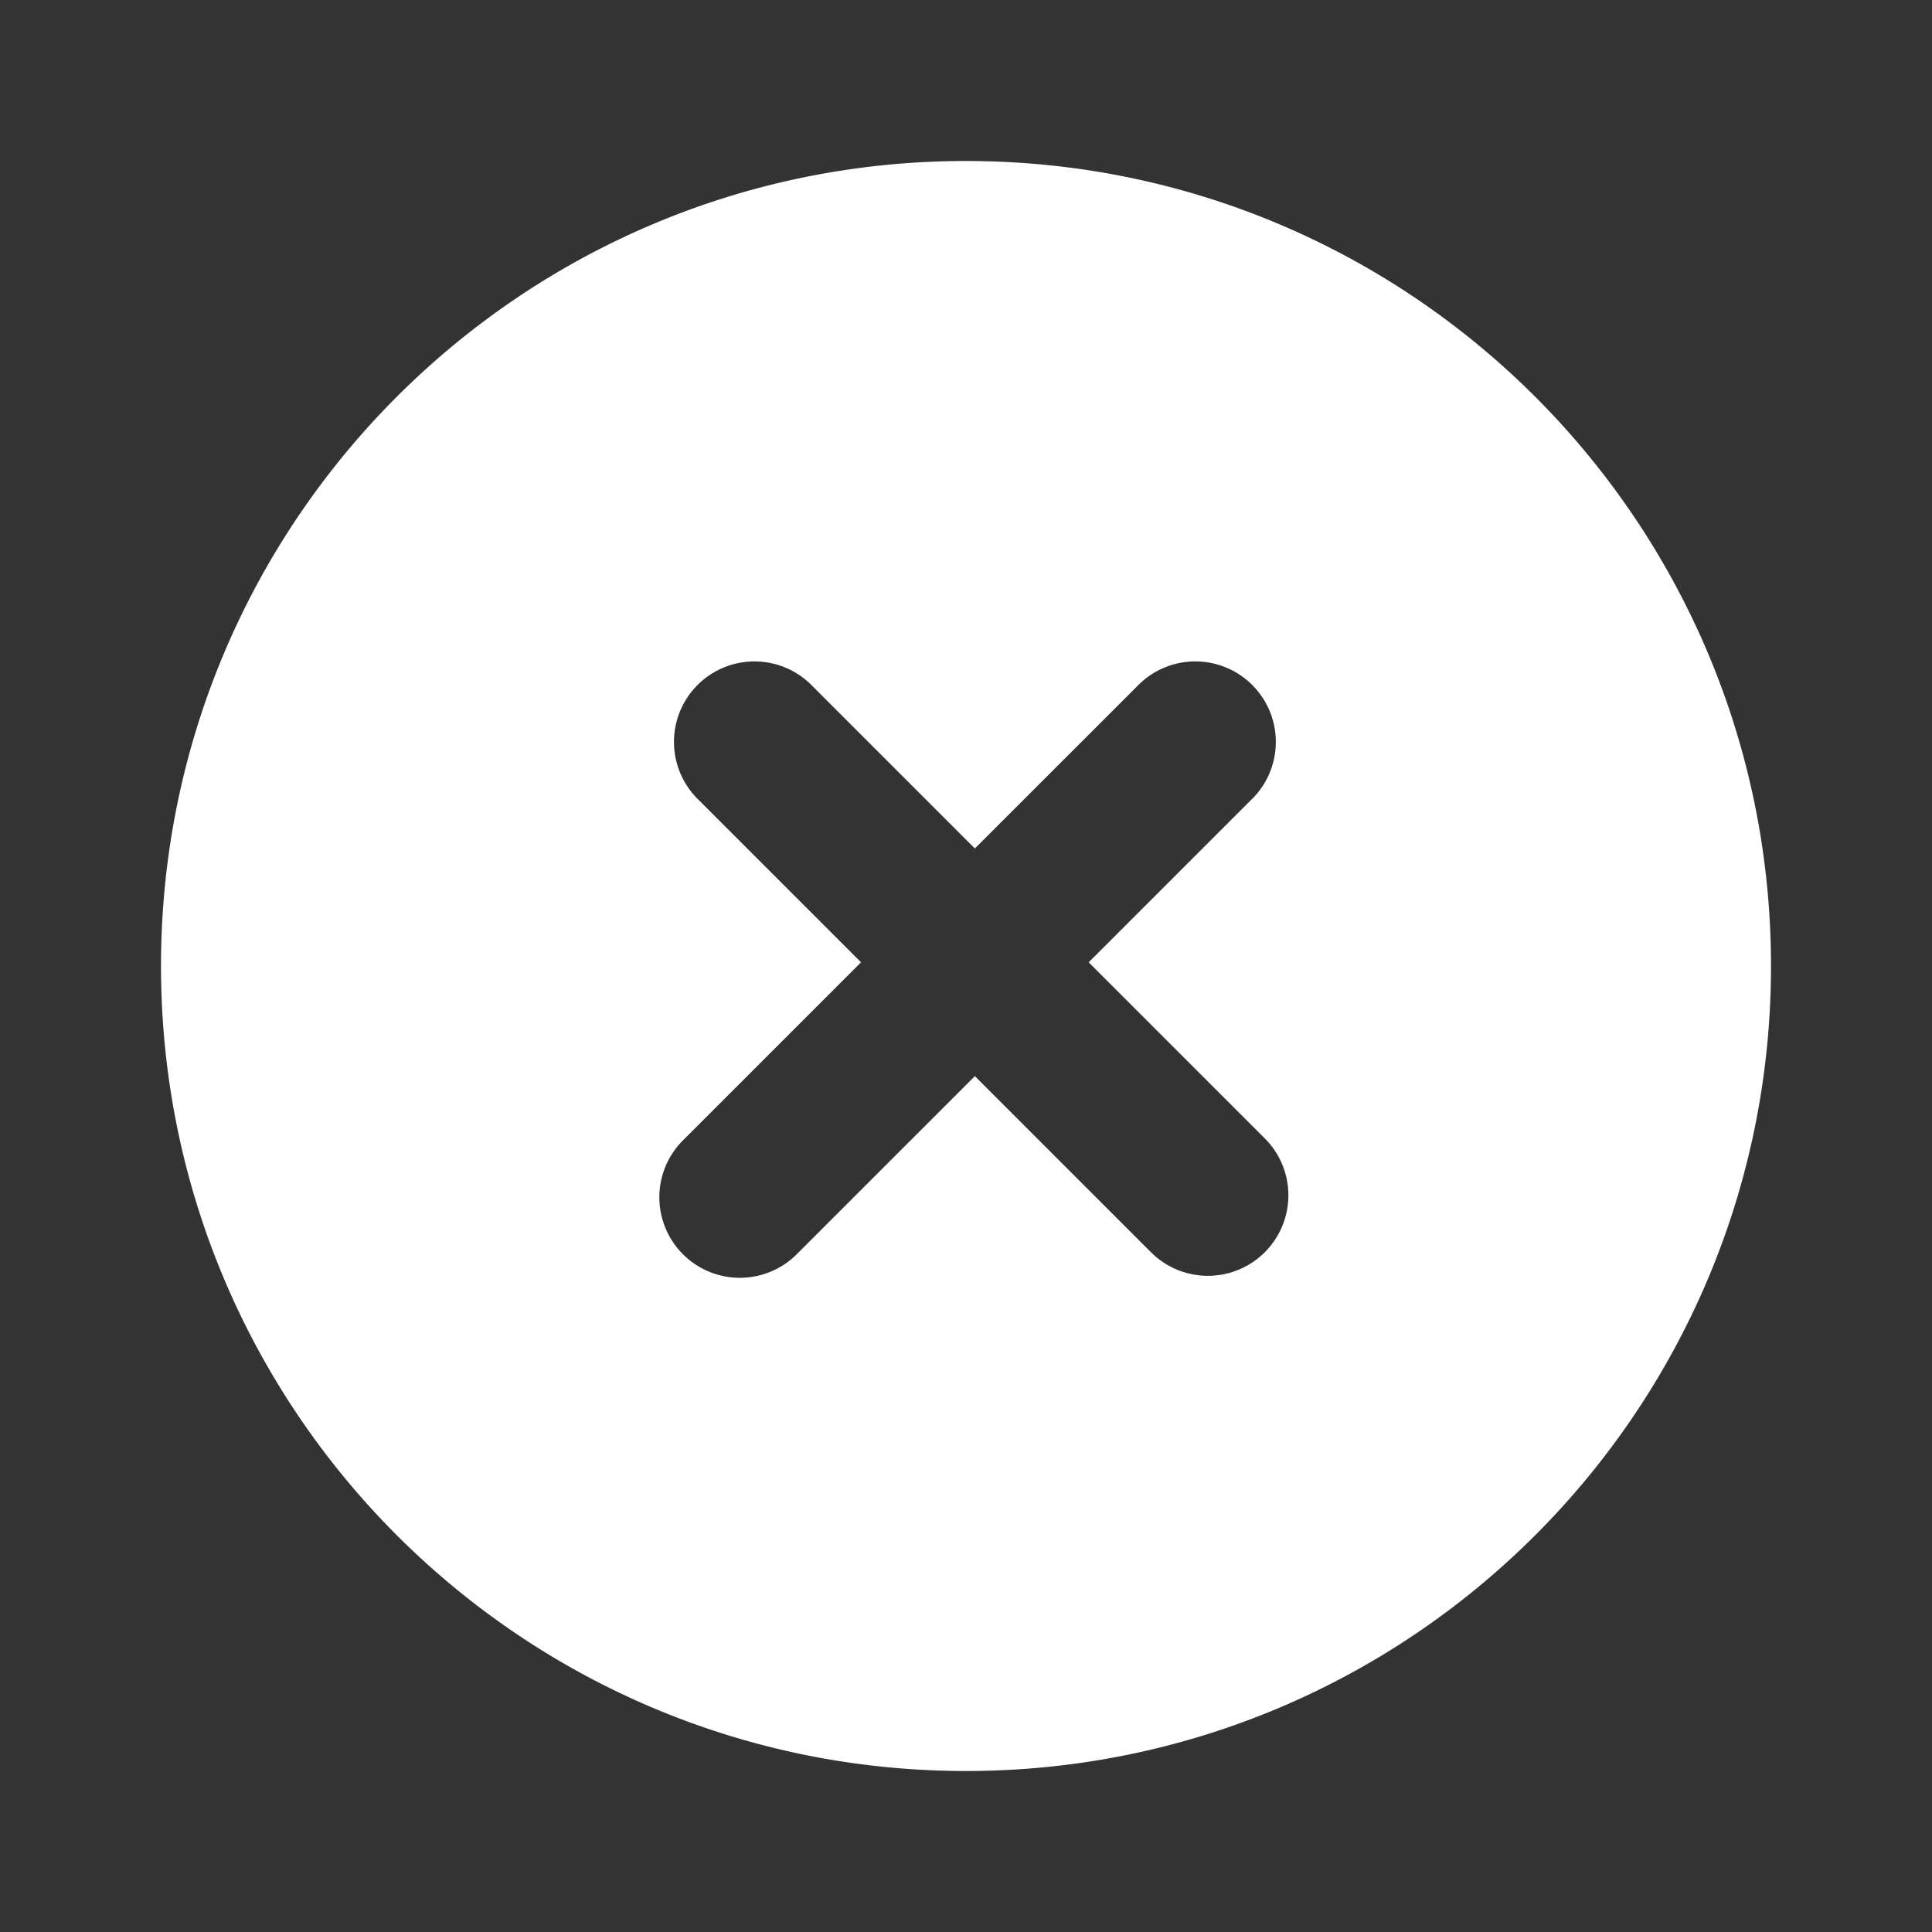 <?xml version="1.0" encoding="utf-8"?>
<svg fill="#FFFFFF" viewBox="0 0 24 24" xmlns="http://www.w3.org/2000/svg">
<rect x="0" y="0" width="24" height="24" fill="#333333" stroke="none"/>
<path _ngcontent-ng-c1909134112="" clip-rule="evenodd" d="M12 22c5.523 0 10-4.477 10-10S17.523 2 12 2 2 6.477 2 12s4.477 10 10 10Zm3.568-12.089a1 1 0 0 0-1.414-1.414L12.11 10.54l-2.043-2.043a1 1 0 0 0-1.414 1.414l2.043 2.043-2.2 2.2a1 1 0 1 0 1.414 1.414l2.2-2.2 2.2 2.2a1 1 0 0 0 1.414-1.414l-2.2-2.2 2.043-2.043Z" fill-rule="evenodd" style="color: inherit"/>
</svg>